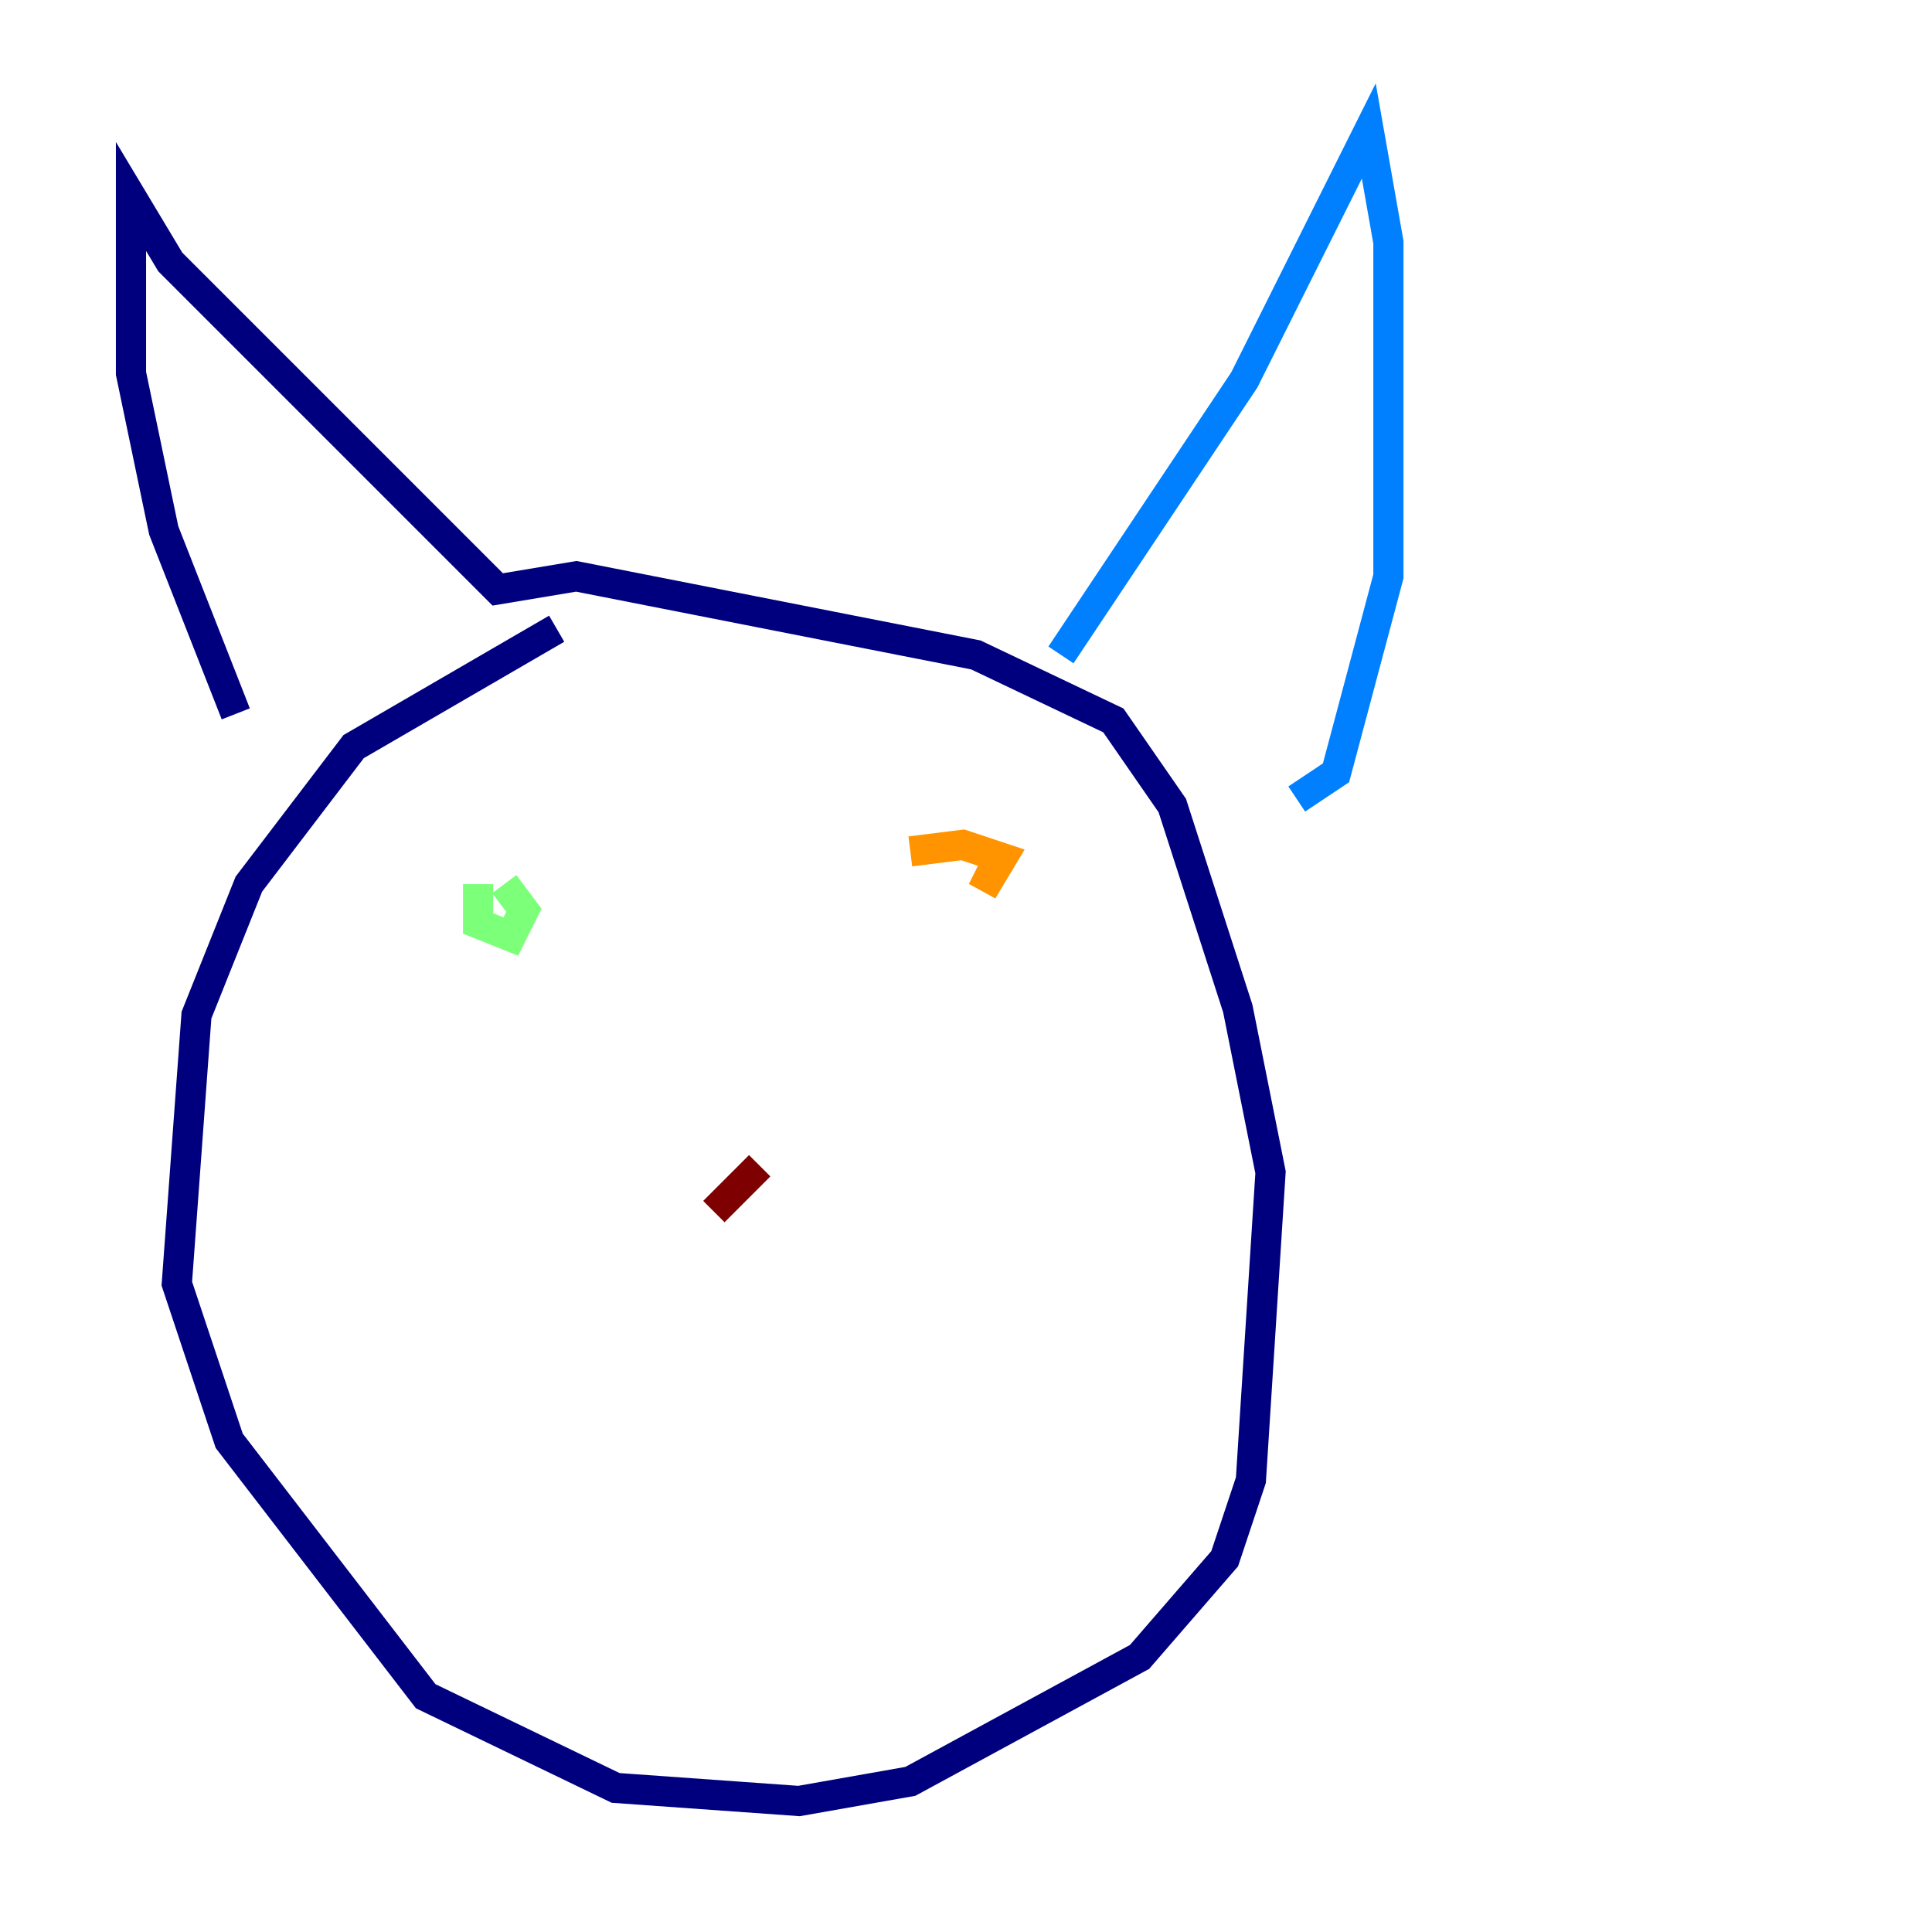 <?xml version="1.0" encoding="utf-8" ?>
<svg baseProfile="tiny" height="128" version="1.2" viewBox="0,0,128,128" width="128" xmlns="http://www.w3.org/2000/svg" xmlns:ev="http://www.w3.org/2001/xml-events" xmlns:xlink="http://www.w3.org/1999/xlink"><defs /><polyline fill="none" points="36.881,41.654 23.43,49.464 16.488,58.576 13.017,67.254 11.715,85.044 15.186,95.458 28.203,112.38 40.786,118.454 52.936,119.322 60.312,118.02 75.498,109.776 81.139,103.268 82.875,98.061 84.176,77.668 82.007,66.82 77.668,53.37 73.763,47.729 64.651,43.39 38.183,38.183 32.976,39.051 11.281,17.356 8.678,13.017 8.678,24.732 10.848,35.146 15.62,47.295" stroke="#00007f" stroke-width="2" /><polyline fill="none" points="70.291,43.39 82.441,25.166 90.685,8.678 91.986,16.054 91.986,38.183 88.515,51.2 85.912,52.936" stroke="#0080ff" stroke-width="2" /><polyline fill="none" points="31.675,58.576 31.675,61.18 33.844,62.047 34.712,60.312 33.41,58.576" stroke="#7cff79" stroke-width="2" /><polyline fill="none" points="65.953,57.275 65.085,59.01 66.386,56.841 63.783,55.973 60.312,56.407" stroke="#ff9400" stroke-width="2" /><polyline fill="none" points="50.332,77.234 47.295,80.271" stroke="#7f0000" stroke-width="2" /></svg>
